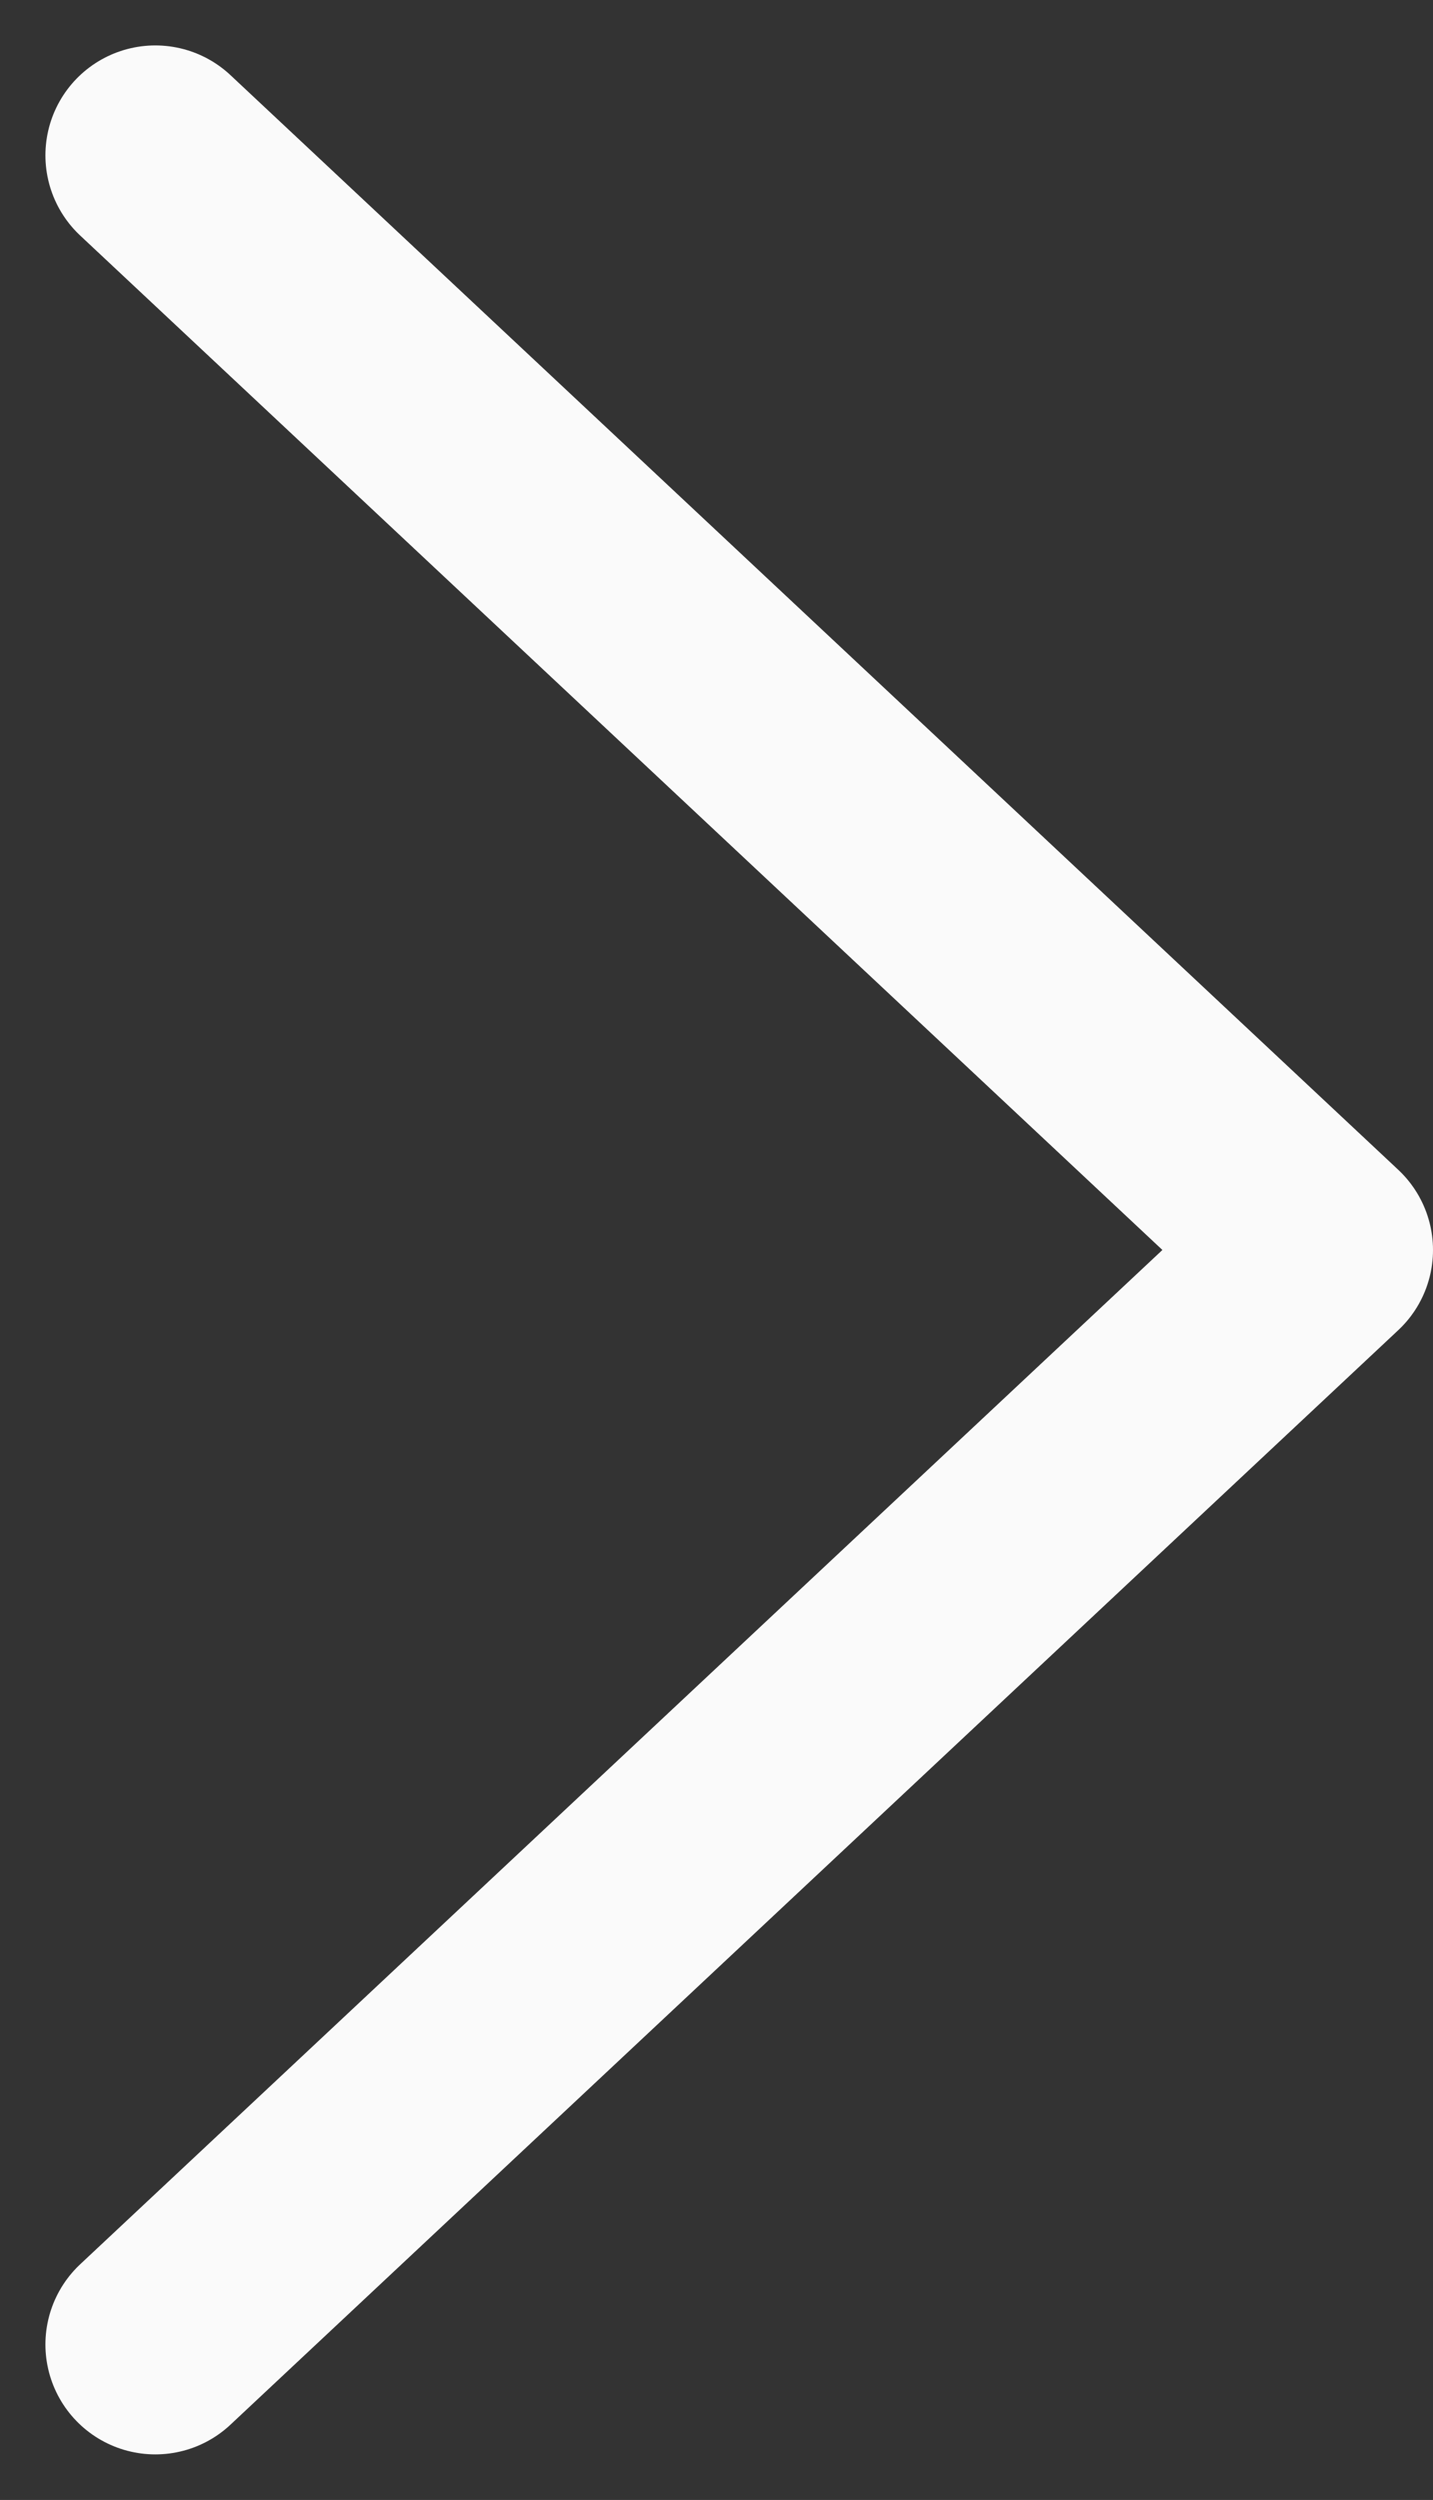 <svg xmlns="http://www.w3.org/2000/svg" width="9.78" height="17.06" viewBox="0 0 9.78 17.06">
  <rect x="0" y="0" width="9.78" height="17.06" fill="#333333" stroke="none"/>
  <g id="Group_1674" data-name="Group 1674" transform="translate(-870.25 -716.187)">
    <g id="Group_1562" data-name="Group 1562" transform="translate(871.31 717.247)">
      <g id="arrow-right" transform="translate(0 0)">
        <path id="Path_233" data-name="Path 233" d="M10.762,0" transform="translate(-2.792 7.47)" fill="none" stroke="#fafafa" stroke-linecap="round" stroke-linejoin="round" stroke-width="1.5"/>
        <path id="Path_234" data-name="Path 234" d="M0,14.939,7.97,7.47,0,0" transform="translate(0 0)" fill="none" stroke="#fafafa" stroke-linecap="round" stroke-linejoin="round" stroke-width="1.5"/>
      </g>
    </g>
  </g>
</svg>
